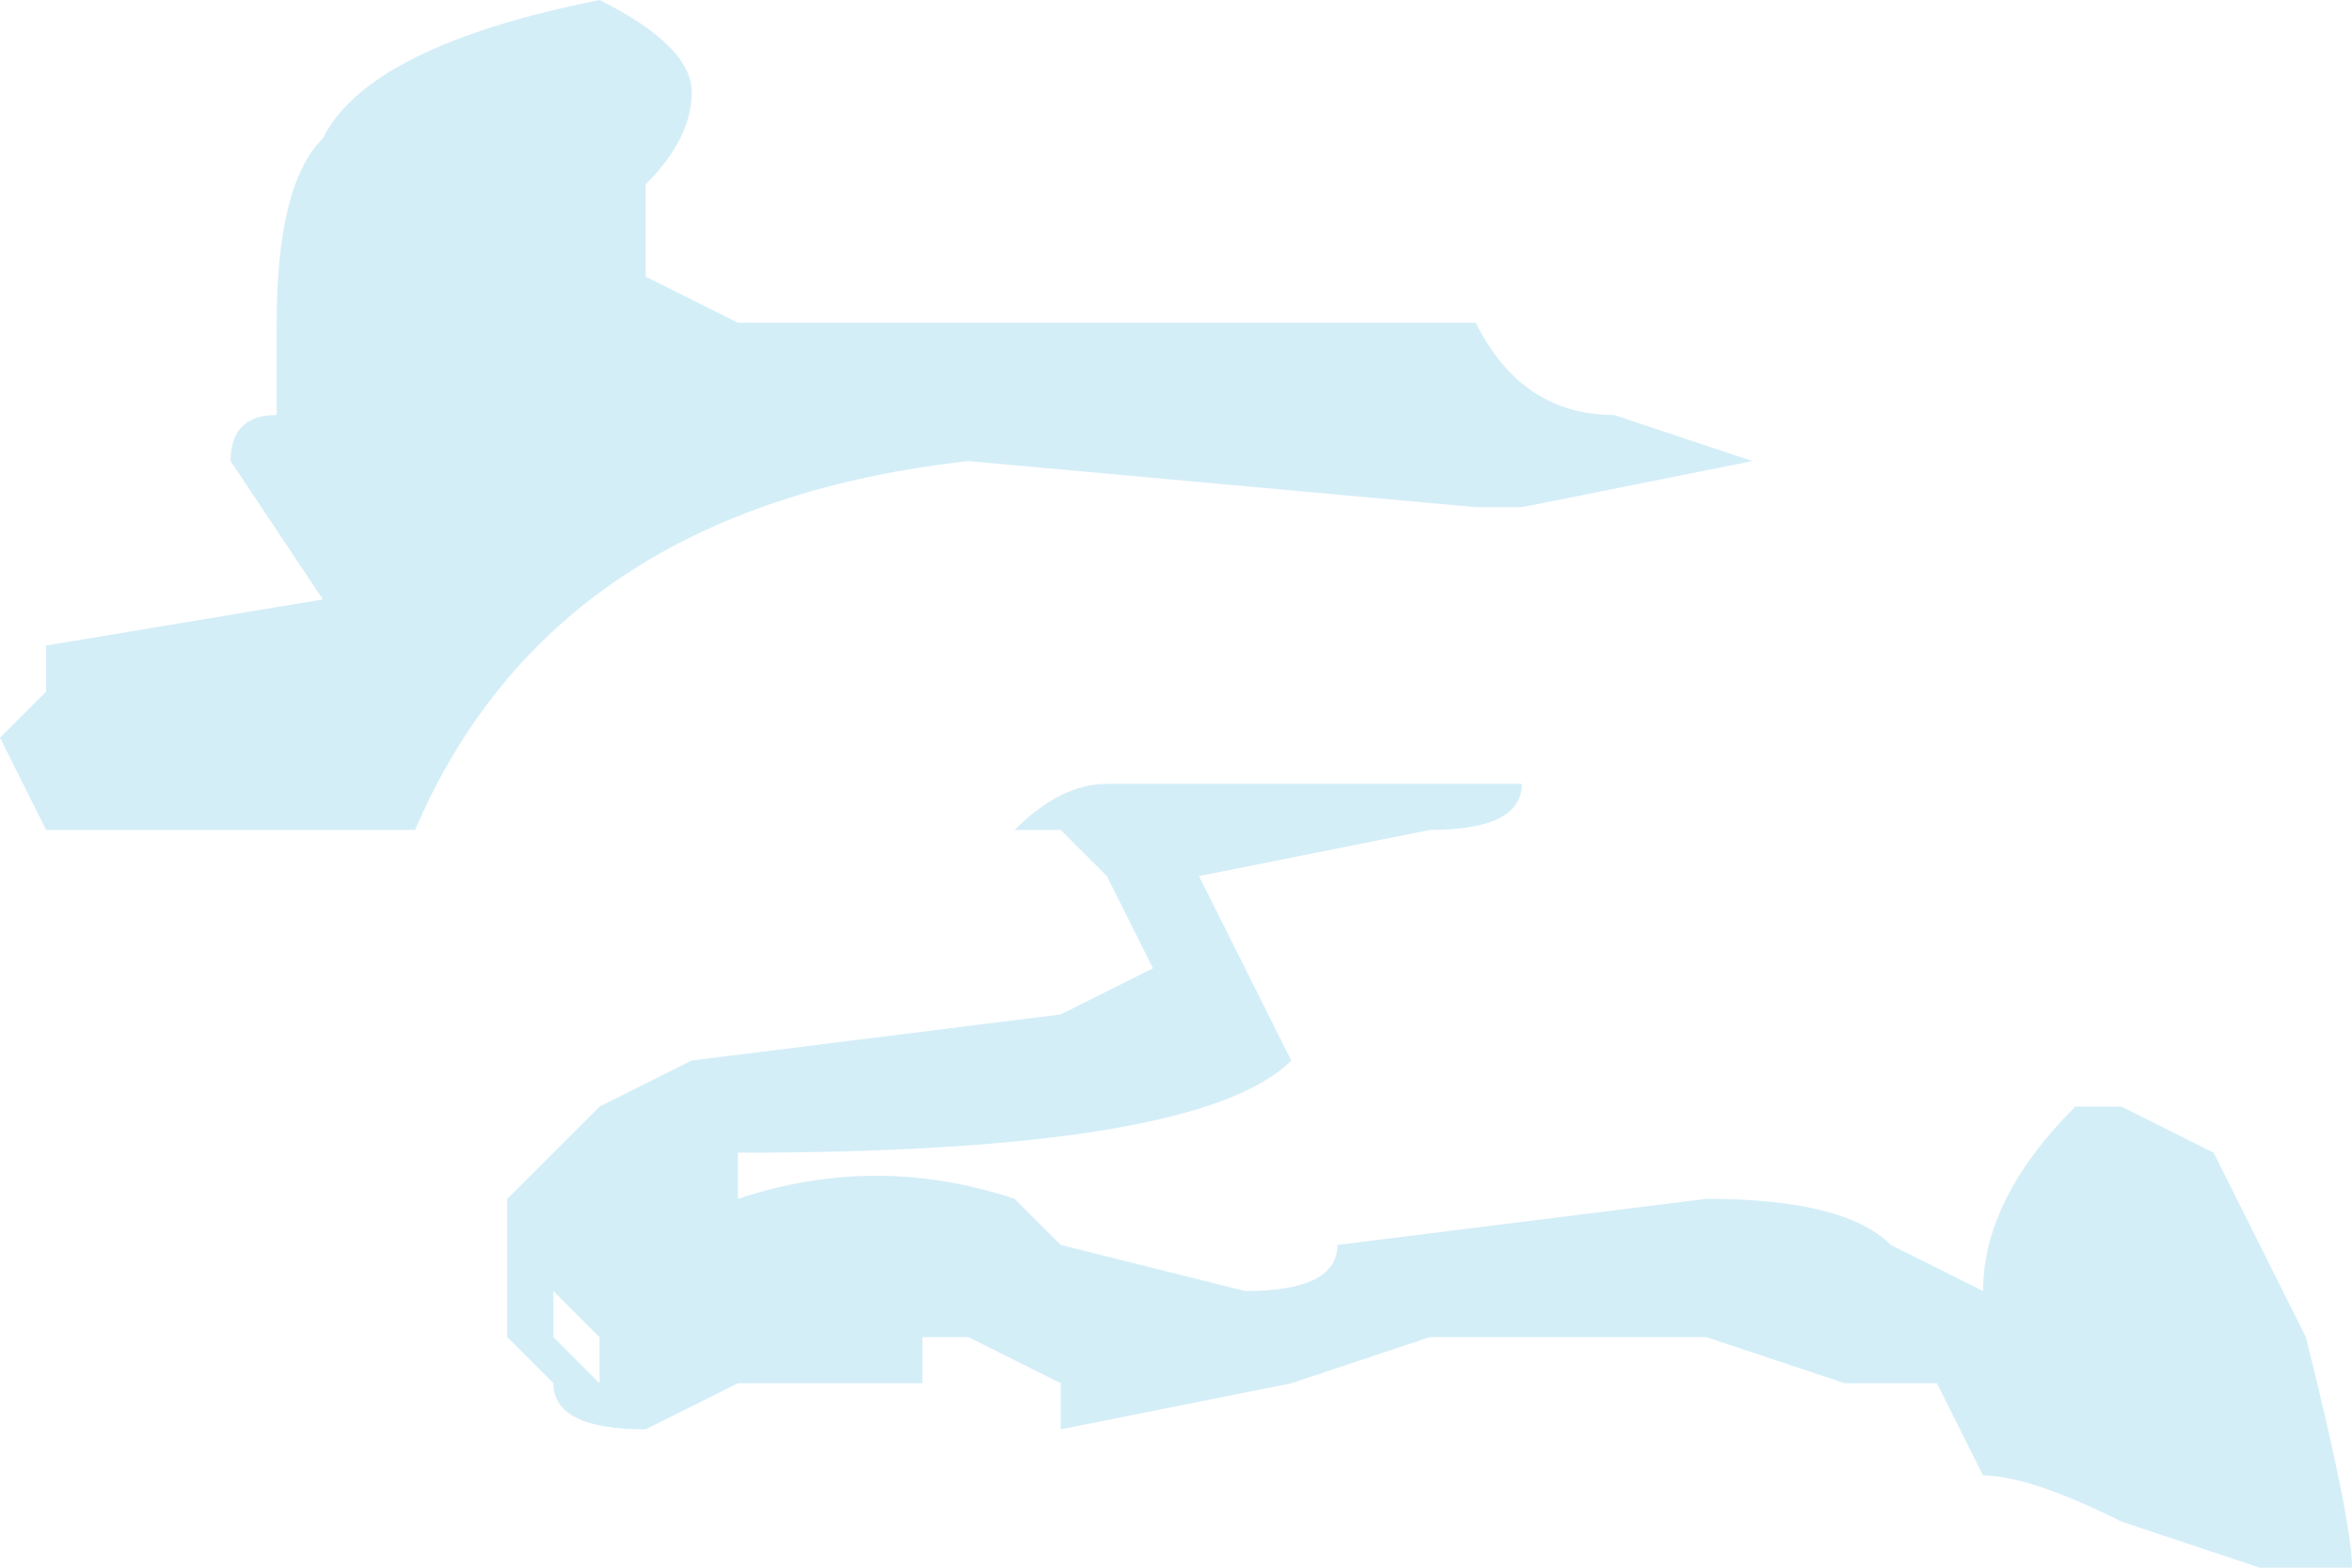 <?xml version="1.0" encoding="UTF-8" standalone="no"?>
<svg xmlns:ffdec="https://www.free-decompiler.com/flash" xmlns:xlink="http://www.w3.org/1999/xlink" ffdec:objectType="shape" height="1.7px" width="2.55px" xmlns="http://www.w3.org/2000/svg">
  <g transform="matrix(1.0, 0.0, 0.0, 1.0, 6.15, 0.55)">
    <path d="M-5.55 0.85 L-5.55 0.9 -5.5 0.95 -5.5 0.9 -5.55 0.85 M-3.9 0.65 L-3.85 0.65 -3.75 0.7 -3.65 0.9 Q-3.6 1.1 -3.6 1.15 L-3.7 1.15 -3.85 1.1 Q-3.95 1.05 -4.0 1.05 L-4.05 0.95 -4.15 0.95 -4.3 0.9 -4.6 0.9 -4.75 0.95 -5.0 1.0 -5.0 0.95 -5.1 0.9 -5.15 0.9 -5.15 0.95 -5.35 0.95 -5.45 1.0 Q-5.55 1.0 -5.55 0.95 L-5.6 0.9 -5.6 0.75 -5.5 0.65 -5.4 0.6 -5.0 0.55 -4.9 0.5 -4.95 0.4 -5.0 0.35 -5.05 0.35 Q-5.0 0.3 -4.95 0.3 L-4.5 0.3 Q-4.5 0.35 -4.6 0.35 L-4.85 0.4 -4.75 0.6 Q-4.85 0.7 -5.35 0.7 L-5.35 0.75 Q-5.2 0.7 -5.05 0.75 L-5.0 0.8 -4.8 0.85 Q-4.7 0.85 -4.7 0.8 L-4.3 0.75 Q-4.15 0.75 -4.1 0.8 L-4.0 0.85 Q-4.0 0.75 -3.9 0.65 M-5.9 -0.05 Q-5.9 -0.1 -5.85 -0.1 -5.85 -0.15 -5.85 -0.2 -5.85 -0.35 -5.8 -0.4 -5.75 -0.5 -5.5 -0.55 -5.4 -0.5 -5.4 -0.45 -5.4 -0.4 -5.45 -0.35 L-5.45 -0.25 -5.35 -0.2 -4.55 -0.2 Q-4.5 -0.1 -4.4 -0.1 L-4.25 -0.05 -4.5 0.0 -4.55 0.0 -5.1 -0.05 Q-5.55 0.0 -5.7 0.35 L-6.1 0.35 -6.15 0.25 -6.1 0.2 -6.1 0.15 -5.8 0.1 -5.9 -0.05" fill="#c9e9f6" fill-opacity="0.8" fill-rule="evenodd" stroke="none"/>
  </g>
</svg>
